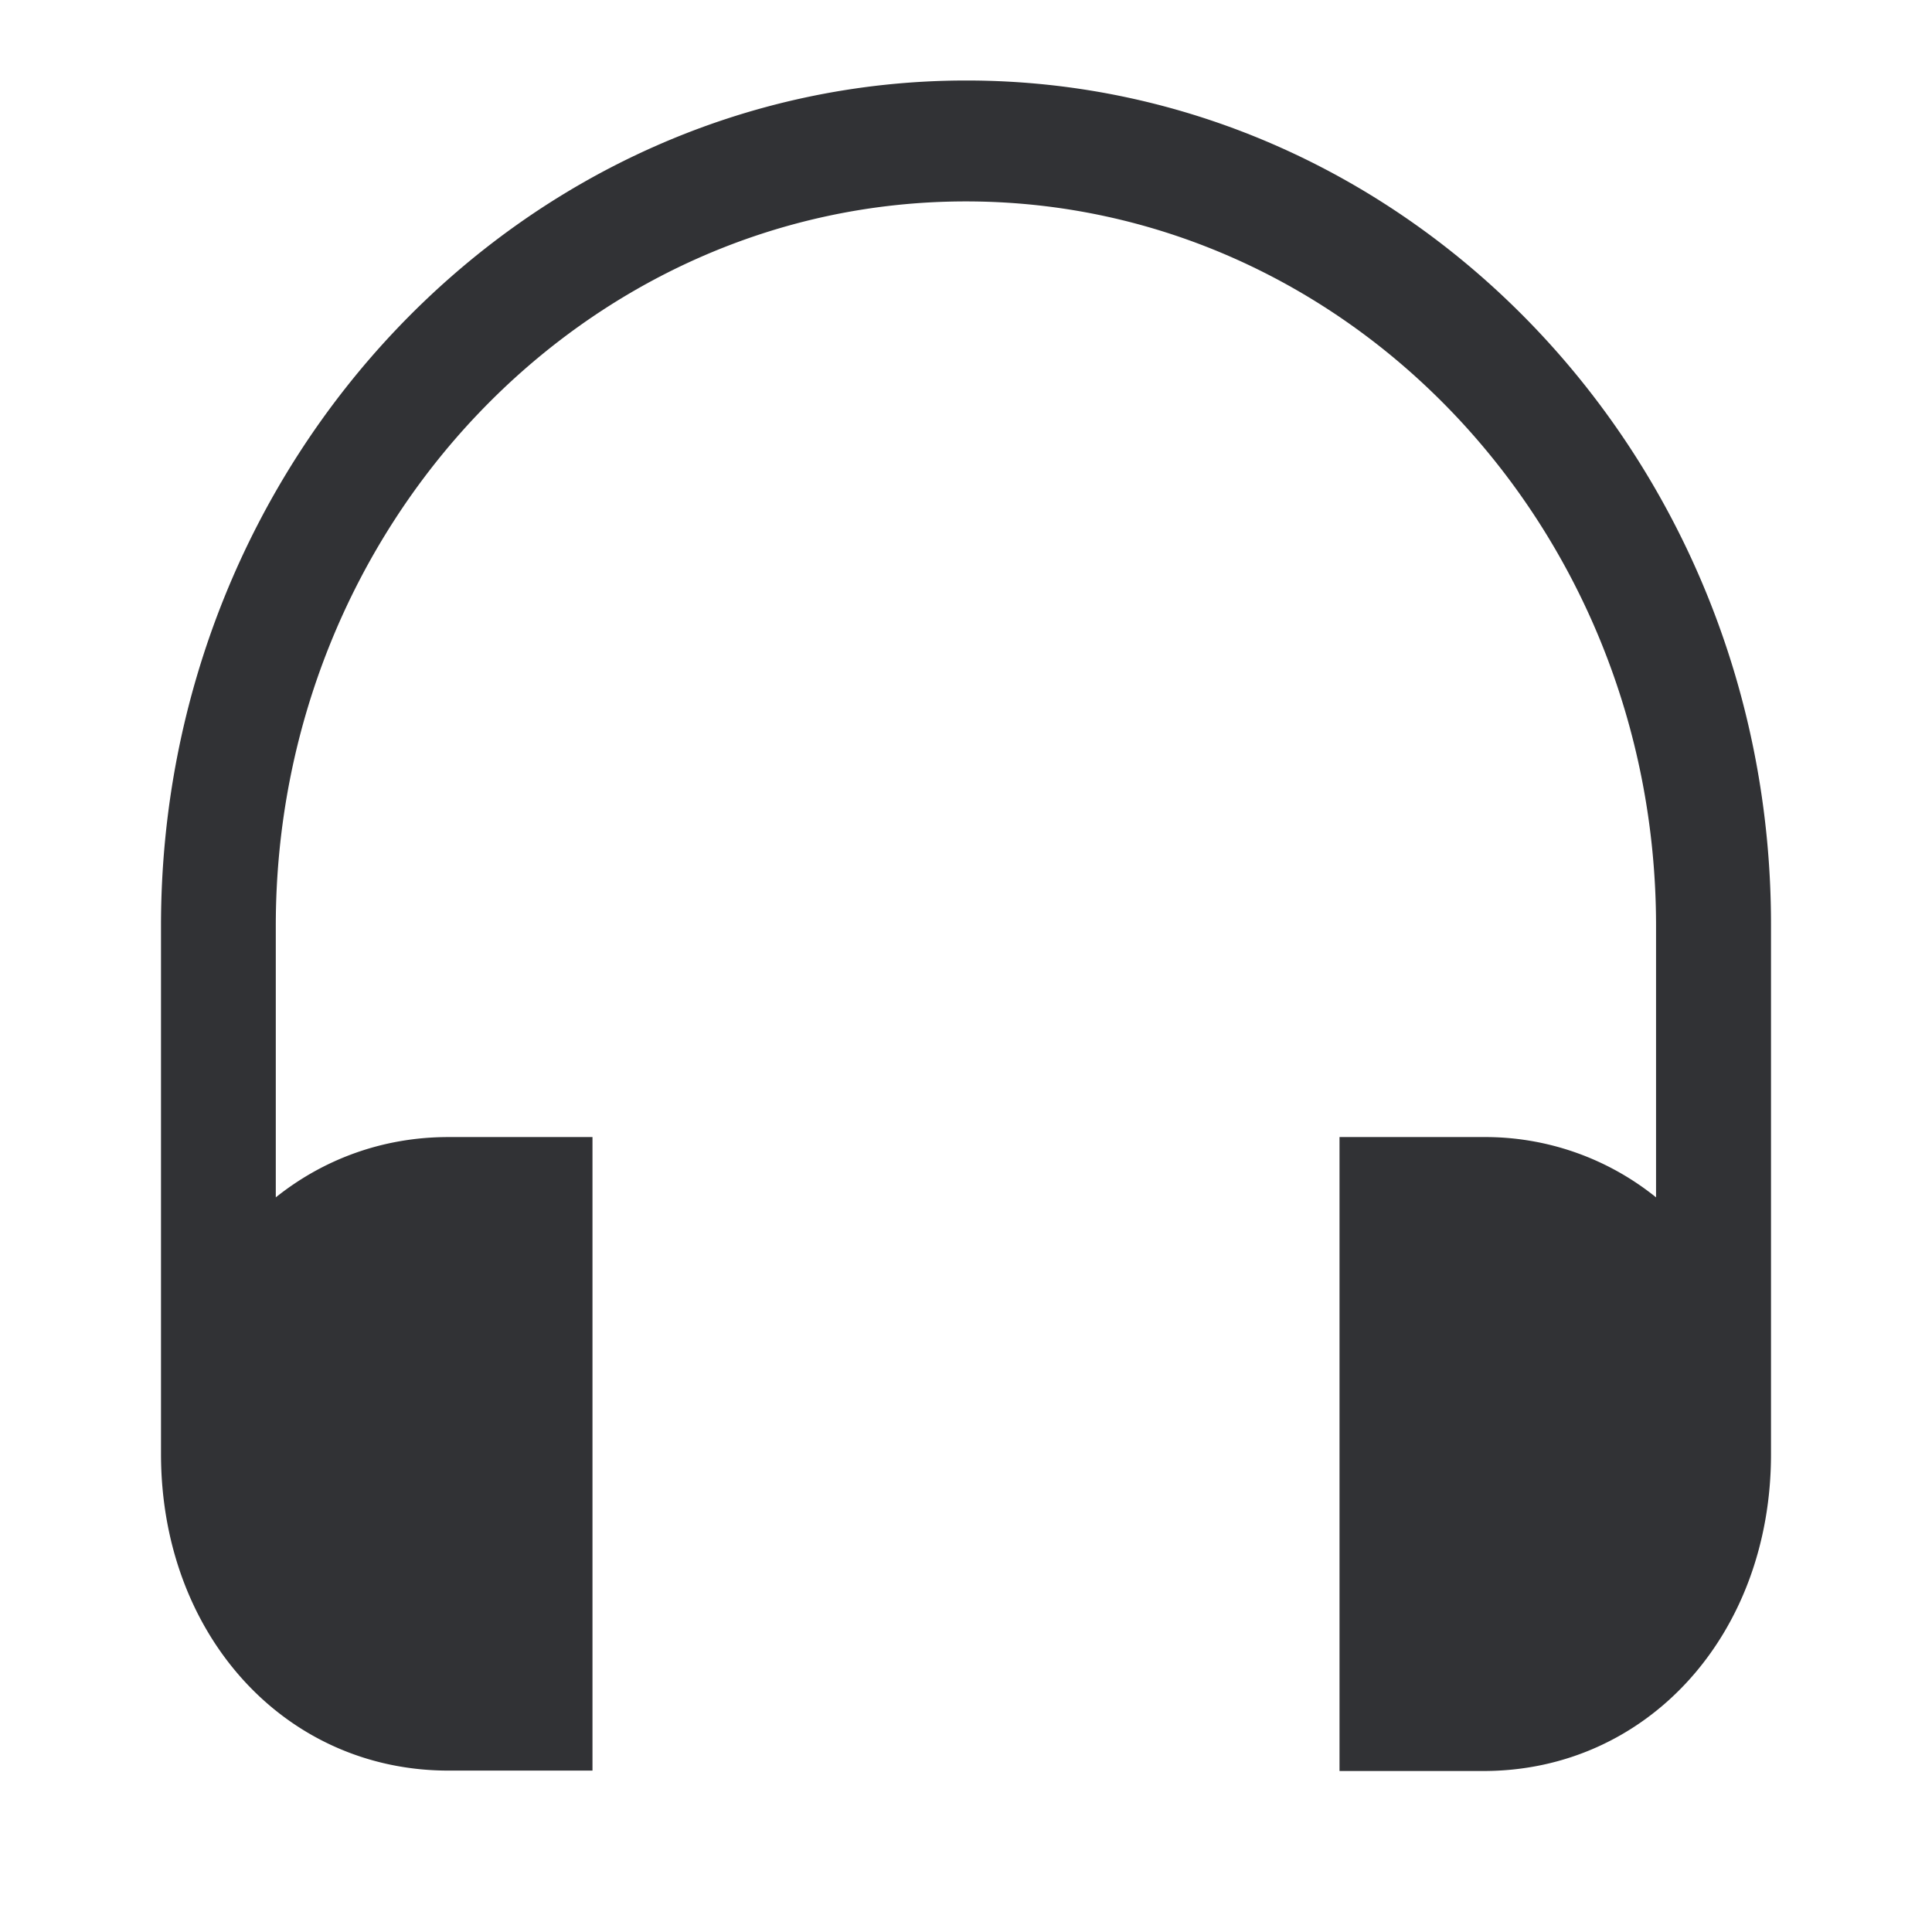 <svg width="24" height="24" xmlns="http://www.w3.org/2000/svg"><path d="M12.005 1C6.49 1 2 5.713 2 11.5v6.56c0 2.246 1.536 3.935 3.571 3.935H7.36v-7.87H5.57c-.818 0-1.555.278-2.144.749V11.5c0-4.962 3.845-8.998 8.573-8.998s8.573 4.036 8.573 8.998v3.374a3.38 3.38 0 0 0-2.144-.749H16.64V22h1.788C20.464 22 22 20.306 22 18.065V11.5C22.01 5.713 17.519 1 12.005 1Z" fill="#313235" fill-rule="nonzero"/></svg>